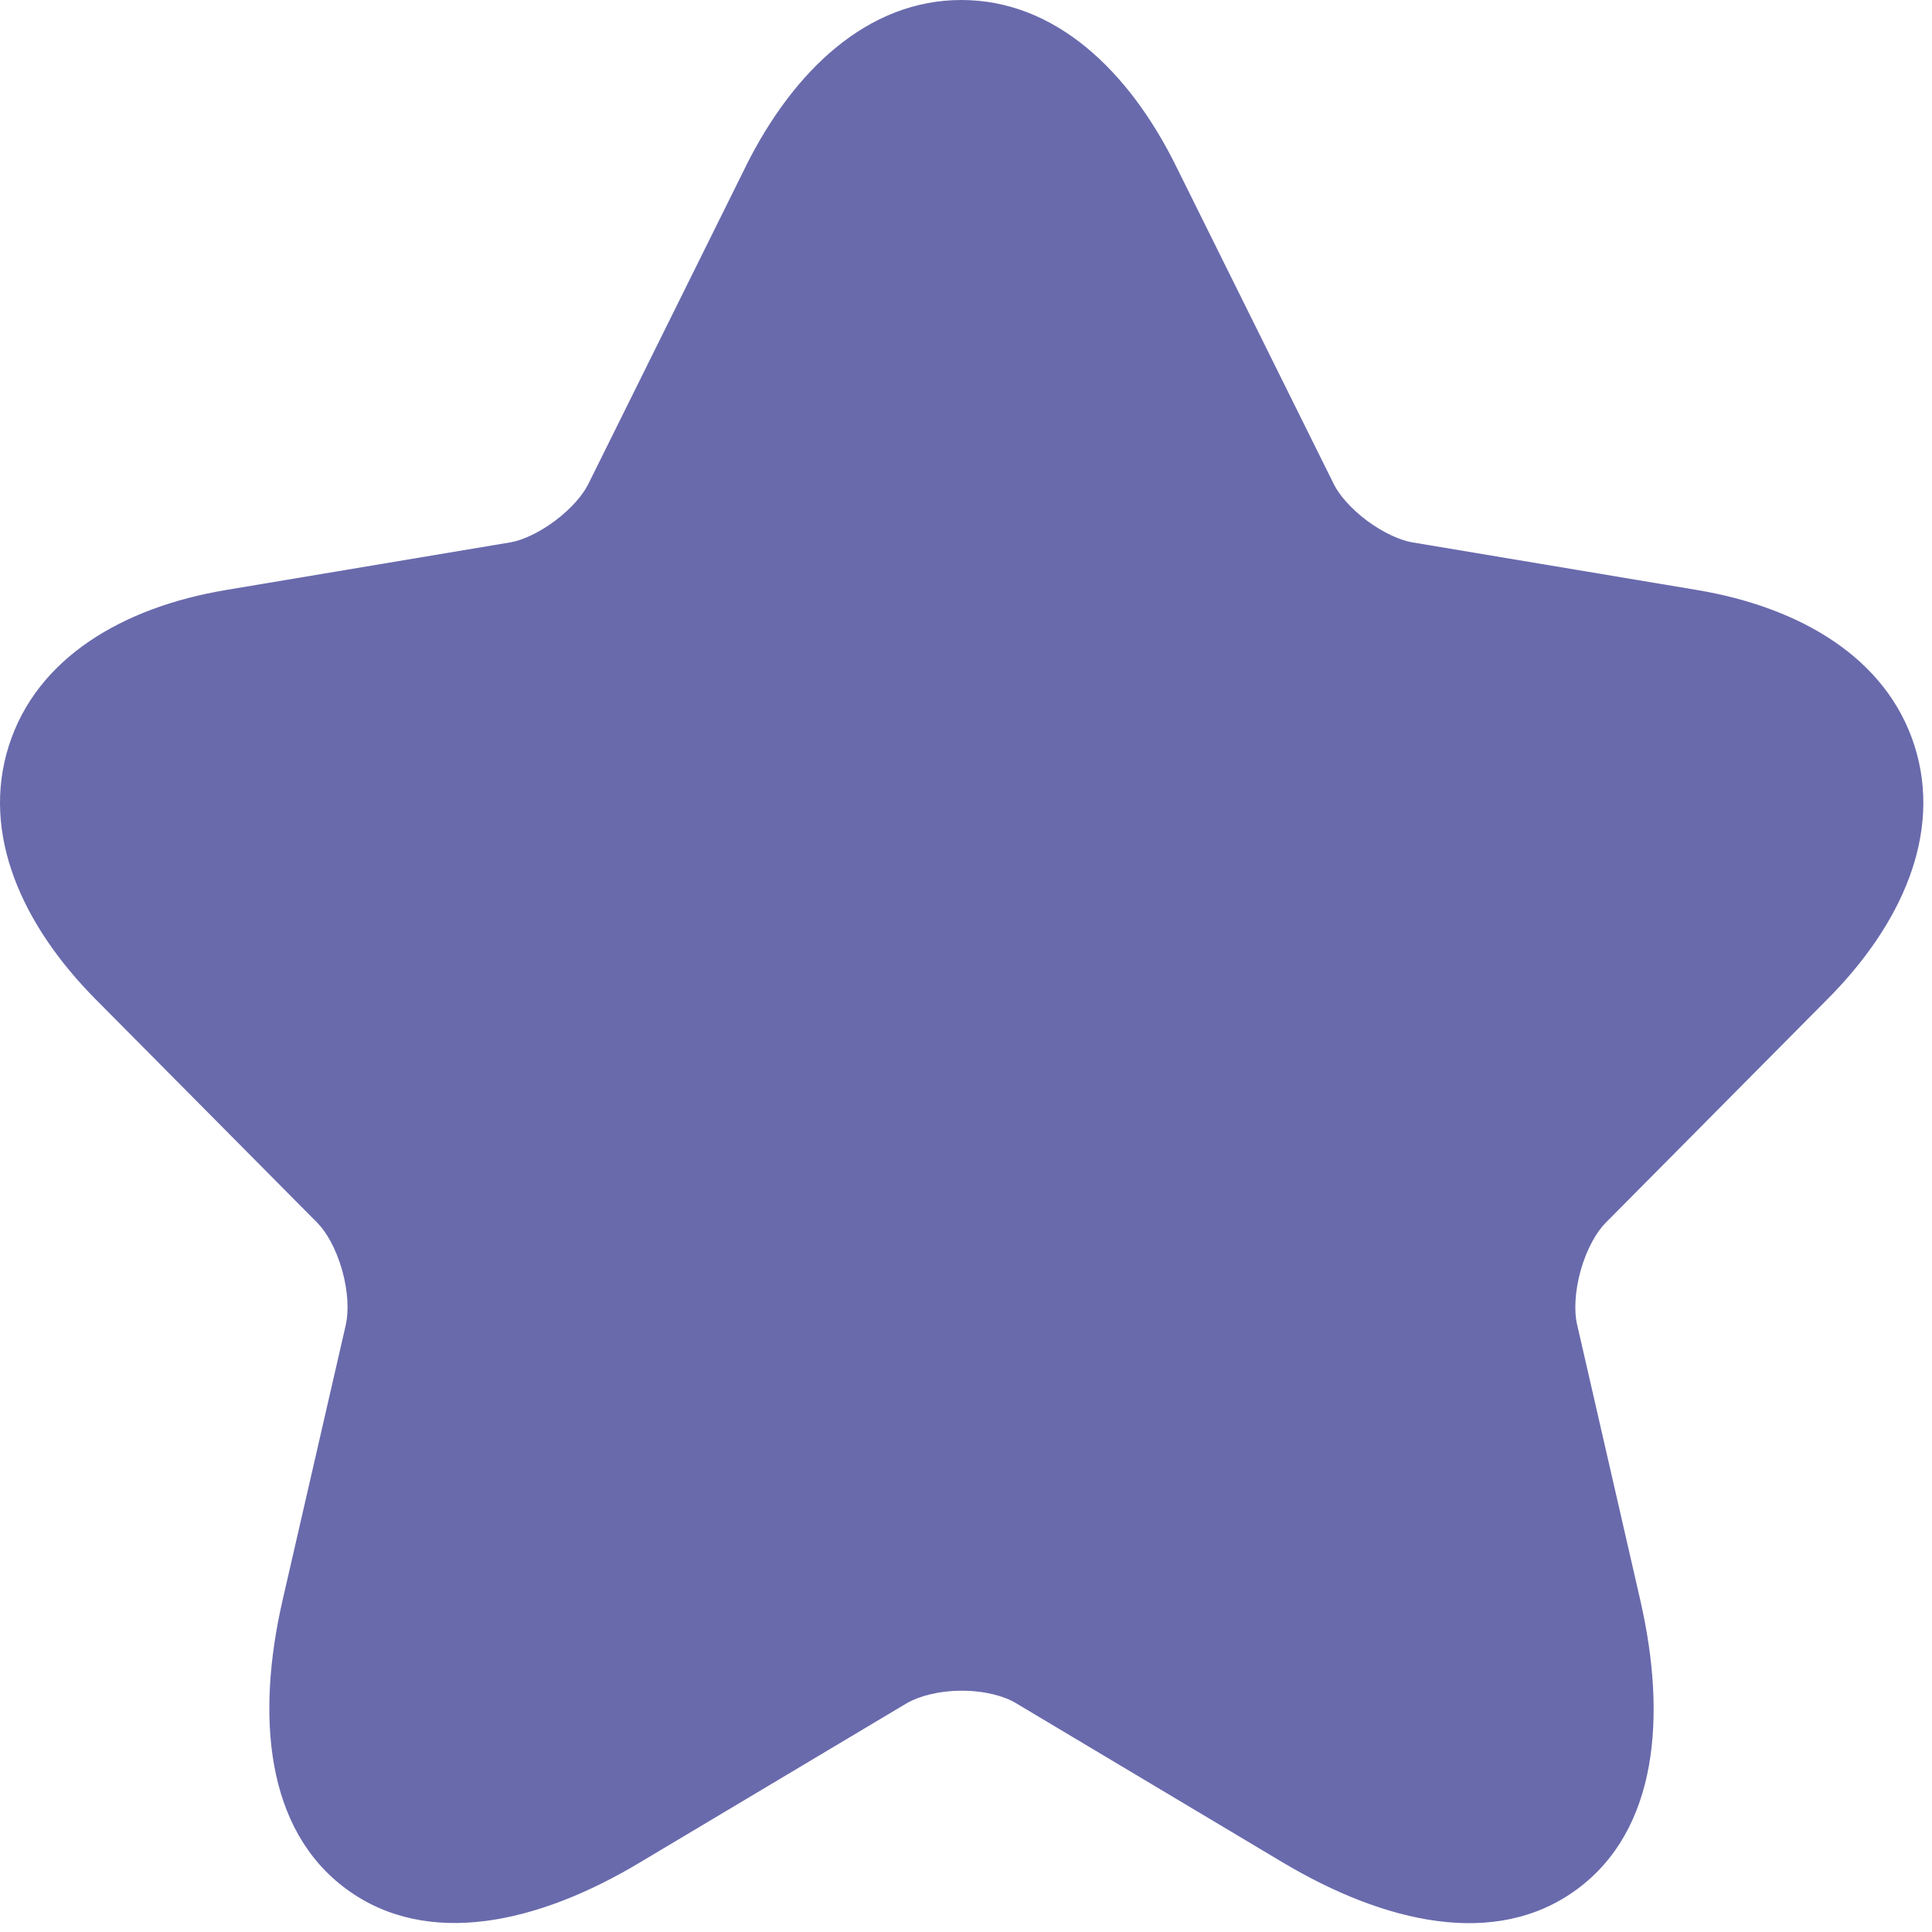 <svg preserveAspectRatio="none" width="100%" height="100%" overflow="visible" style="display: block;" viewBox="0 0 18 18" fill="none" xmlns="http://www.w3.org/2000/svg">
<path id="Vector" d="M10.959 1.552L12.428 4.513C12.473 4.604 12.578 4.733 12.737 4.852C12.895 4.969 13.051 5.034 13.152 5.052L15.811 5.497C16.771 5.658 17.576 6.128 17.837 6.948C18.098 7.768 17.715 8.618 17.025 9.31L14.959 11.393C14.877 11.475 14.786 11.63 14.728 11.832C14.671 12.034 14.666 12.217 14.692 12.336L14.693 12.338L15.283 14.912C15.528 15.985 15.447 17.047 14.691 17.603C13.932 18.161 12.896 17.914 11.953 17.353L9.462 15.866C9.357 15.803 9.177 15.752 8.961 15.752C8.746 15.752 8.562 15.803 8.451 15.867L8.449 15.868L5.962 17.352C5.022 17.916 3.987 18.158 3.227 17.6C2.472 17.044 2.387 15.983 2.632 14.912L3.223 12.338V12.336C3.249 12.217 3.244 12.034 3.187 11.832C3.13 11.63 3.038 11.475 2.957 11.393L0.89 9.309C0.204 8.617 -0.178 7.767 0.082 6.949C0.342 6.129 1.144 5.658 2.105 5.497L4.761 5.052C4.858 5.035 5.012 4.971 5.17 4.853C5.329 4.734 5.435 4.604 5.479 4.513L5.482 4.508L6.948 1.551V1.55C7.392 0.659 8.083 0 8.957 0C9.831 0 10.52 0.661 10.959 1.552Z" fill="#696AAC"/>
</svg>
